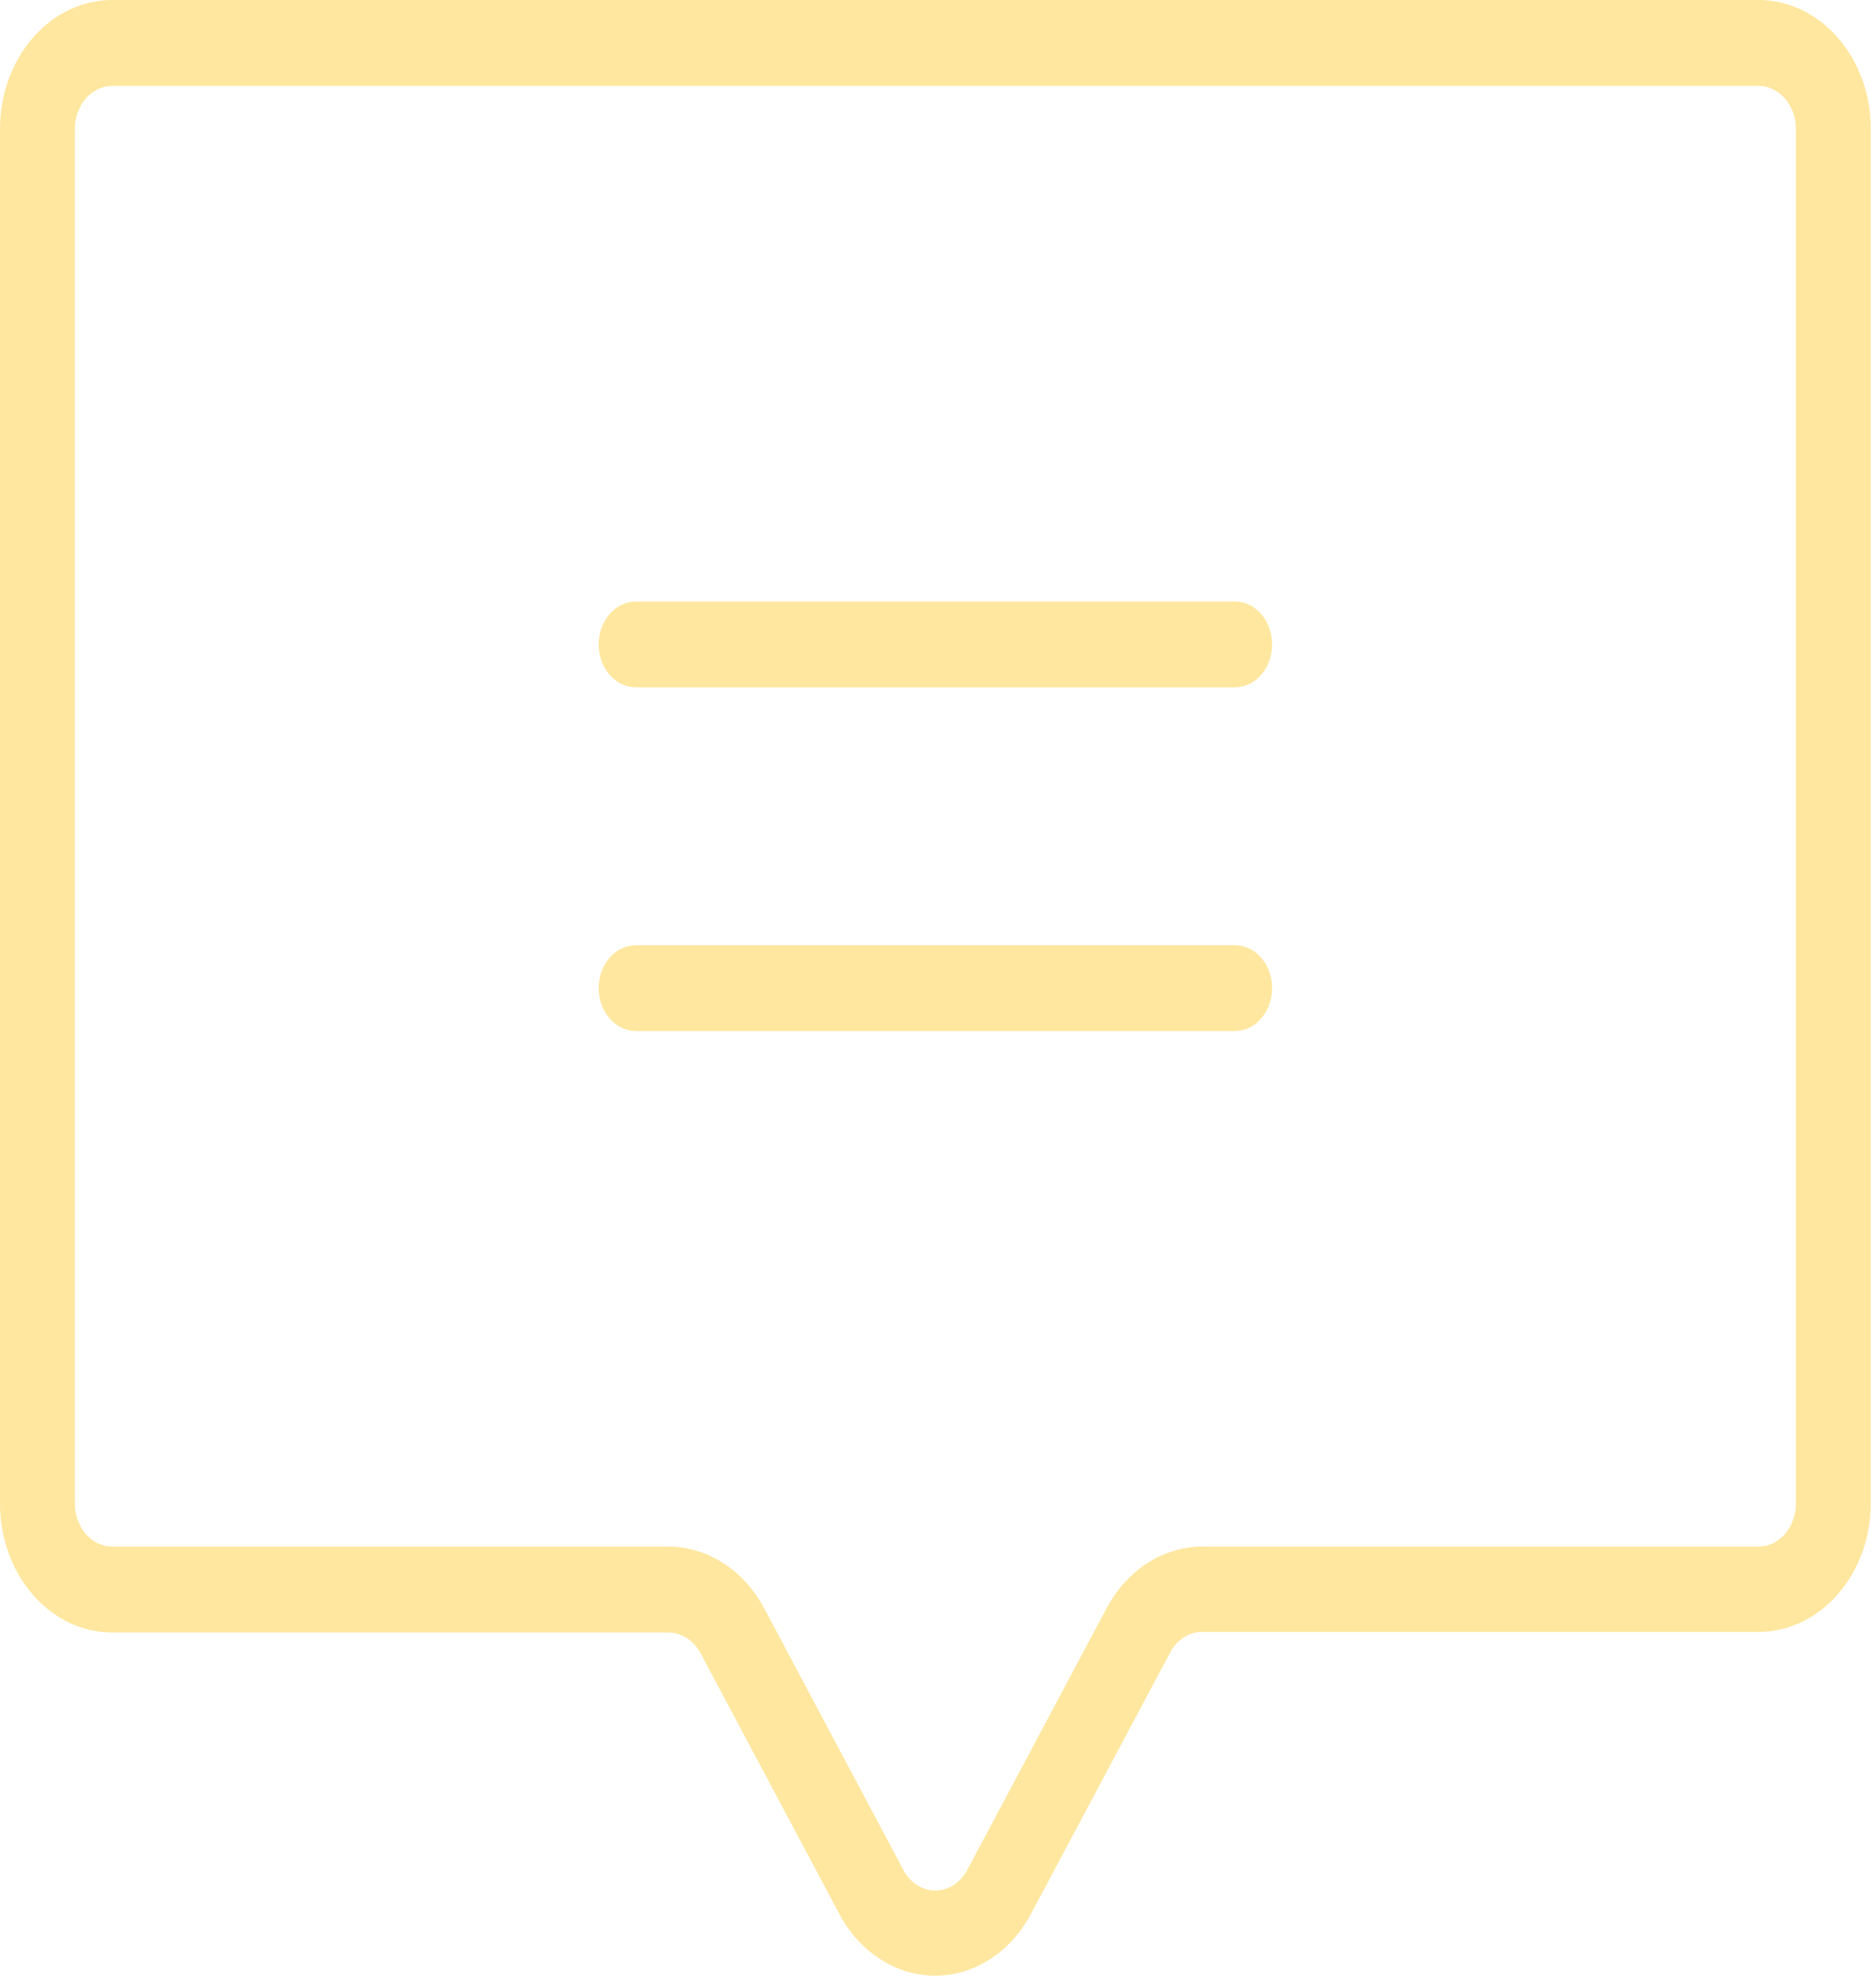 <svg width="19" height="20" viewBox="0 0 19 20" fill="none" xmlns="http://www.w3.org/2000/svg">
<path d="M17.811 0H1.137C0.835 0 0.546 0.137 0.333 0.382C0.12 0.627 0 0.959 0 1.305V15.222C0 15.568 0.12 15.899 0.333 16.144C0.546 16.389 0.835 16.526 1.137 16.526H6.771C6.836 16.526 6.901 16.546 6.958 16.583C7.014 16.62 7.062 16.673 7.096 16.737L8.497 19.368C8.598 19.561 8.741 19.721 8.912 19.831C9.082 19.942 9.275 20 9.471 20C9.667 20 9.86 19.942 10.03 19.831C10.201 19.721 10.344 19.561 10.445 19.368L11.85 16.731C11.883 16.666 11.931 16.613 11.988 16.576C12.045 16.539 12.109 16.52 12.175 16.52H17.811C18.112 16.52 18.401 16.382 18.614 16.138C18.828 15.893 18.947 15.561 18.947 15.215V1.305C18.947 0.959 18.828 0.627 18.614 0.382C18.401 0.137 18.112 0 17.811 0ZM18.189 15.222C18.189 15.337 18.149 15.447 18.078 15.529C18.007 15.611 17.911 15.656 17.811 15.656H12.177C11.981 15.656 11.788 15.715 11.618 15.825C11.447 15.936 11.305 16.095 11.204 16.287L9.799 18.925C9.765 18.99 9.717 19.043 9.66 19.081C9.603 19.118 9.538 19.138 9.473 19.138C9.407 19.138 9.342 19.118 9.285 19.081C9.228 19.043 9.18 18.99 9.147 18.925L7.745 16.291C7.644 16.098 7.501 15.938 7.331 15.827C7.16 15.716 6.967 15.657 6.771 15.656H1.137C1.036 15.656 0.94 15.611 0.869 15.529C0.798 15.447 0.758 15.337 0.758 15.222V1.305C0.758 1.189 0.798 1.079 0.869 0.997C0.94 0.916 1.036 0.87 1.137 0.87H17.811C17.911 0.87 18.007 0.916 18.078 0.997C18.149 1.079 18.189 1.189 18.189 1.305V15.222ZM12.884 6.524C12.884 6.639 12.844 6.749 12.773 6.831C12.702 6.913 12.606 6.958 12.505 6.958H6.442C6.342 6.958 6.245 6.913 6.174 6.831C6.103 6.749 6.063 6.639 6.063 6.524C6.063 6.408 6.103 6.298 6.174 6.216C6.245 6.134 6.342 6.089 6.442 6.089H12.505C12.606 6.089 12.702 6.134 12.773 6.216C12.844 6.298 12.884 6.408 12.884 6.524ZM12.884 10.003C12.884 10.118 12.844 10.229 12.773 10.31C12.702 10.392 12.606 10.438 12.505 10.438H6.442C6.342 10.438 6.245 10.392 6.174 10.31C6.103 10.229 6.063 10.118 6.063 10.003C6.063 9.887 6.103 9.777 6.174 9.695C6.245 9.614 6.342 9.568 6.442 9.568H12.505C12.606 9.568 12.702 9.614 12.773 9.695C12.844 9.777 12.884 9.887 12.884 10.003Z" fill="#FFE79F"/>
</svg>
